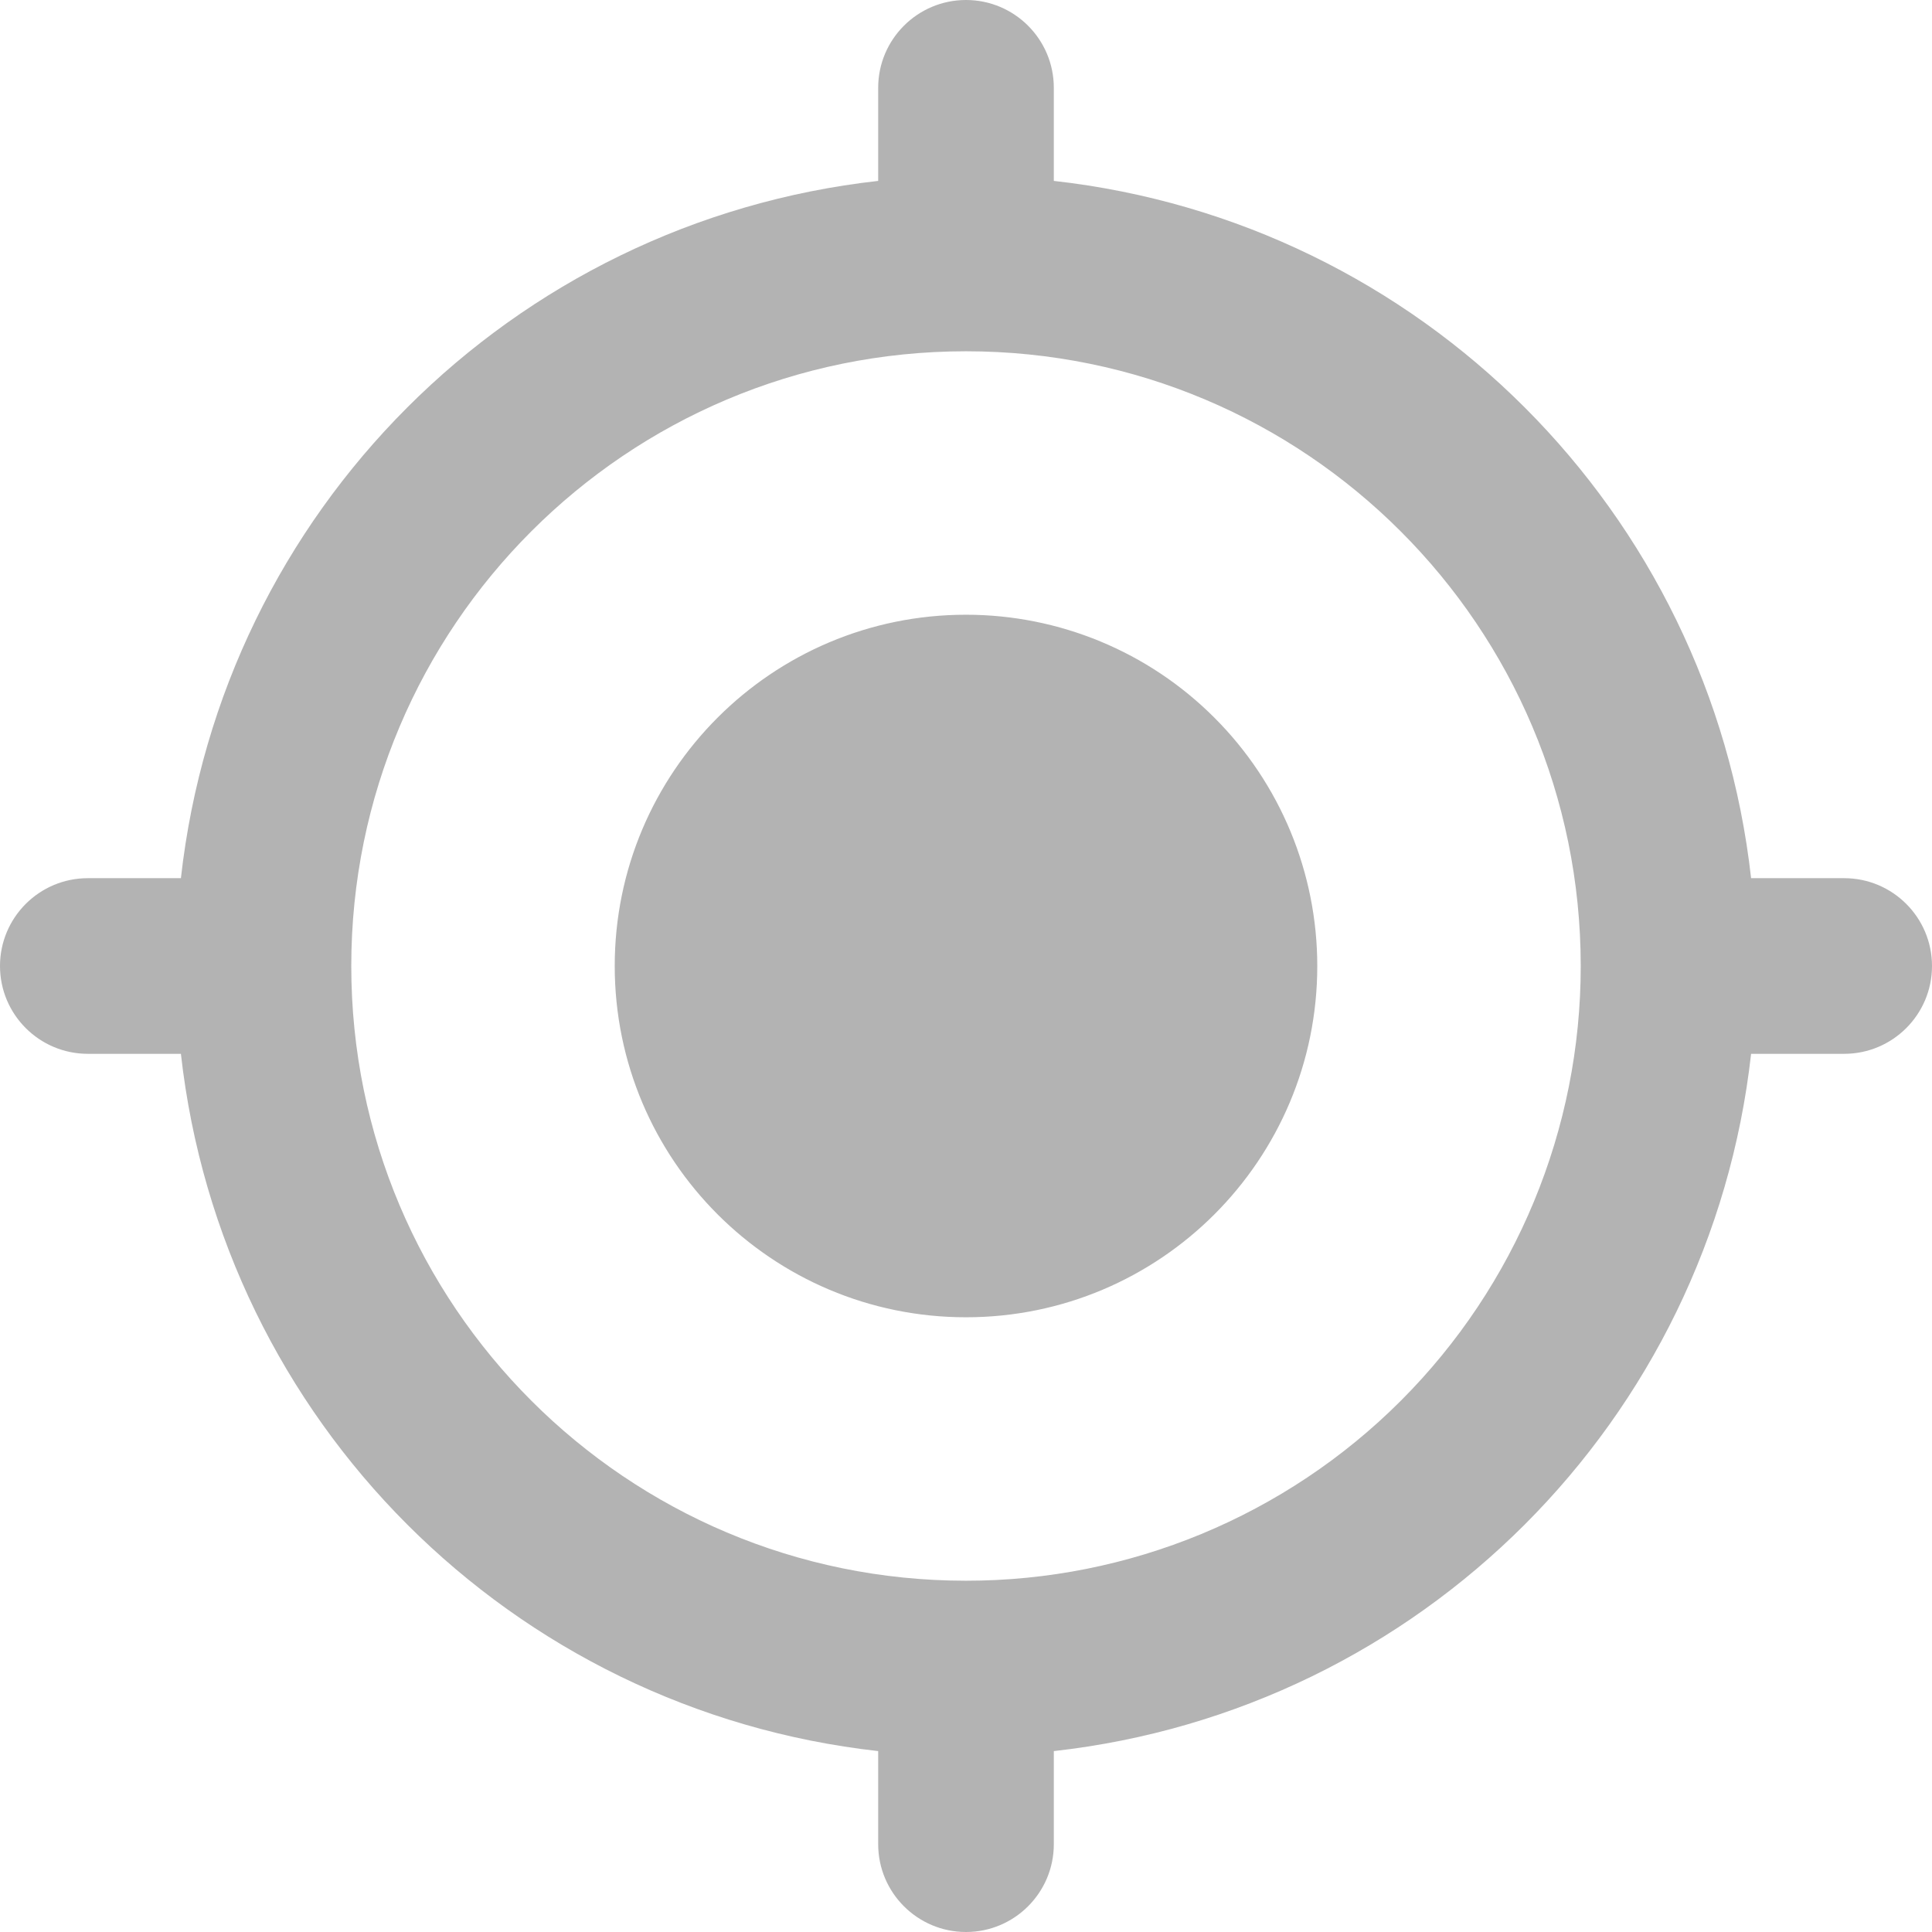 <?xml version="1.0" encoding="UTF-8"?>
<svg width="22px" height="22px" viewBox="0 0 22 22" version="1.1" xmlns="http://www.w3.org/2000/svg" xmlns:xlink="http://www.w3.org/1999/xlink">
    <title>패스_8692-path</title>
    <g id="Symbols" stroke="none" stroke-width="1" fill="none" fill-rule="evenodd" fill-opacity="0.3">
        <g id="Location-icon/ic_mylocation_off" transform="translate(-9, -9)" fill="#000000" fill-rule="nonzero">
            <g id="패스_8692" transform="translate(8, 8)">
                <path d="M12,8 C9.791,8 8,9.791 8,12 C8,14.209 9.791,16 12,16 C14.209,16 16,14.209 16,12 C16,10.939 15.579,9.922 14.828,9.172 C14.078,8.421 13.061,8 12,8 Z M20.94,11 C20.473,6.823 17.177,3.527 13,3.06 L13,2 C13,1.448 12.552,1 12,1 C11.448,1 11,1.448 11,2 L11,3.06 C6.823,3.527 3.527,6.823 3.06,11 L2,11 C1.448,11 1,11.448 1,12 C1,12.552 1.448,13 2,13 L3.06,13 C3.527,17.177 6.823,20.473 11,20.94 L11,22 C11,22.552 11.448,23 12,23 C12.552,23 13,22.552 13,22 L13,20.94 C17.177,20.473 20.473,17.177 20.94,13 L22,13 C22.552,13 23,12.552 23,12 C23,11.448 22.552,11 22,11 L20.94,11 Z M12,19 C8.134,19 5,15.866 5,12 C5,8.134 8.134,5 12,5 C15.866,5 19,8.134 19,12 C19.001,13.857 18.264,15.638 16.951,16.951 C15.638,18.264 13.857,19.001 12,19 Z"></path>
            </g>
        </g>
    </g>
</svg>
